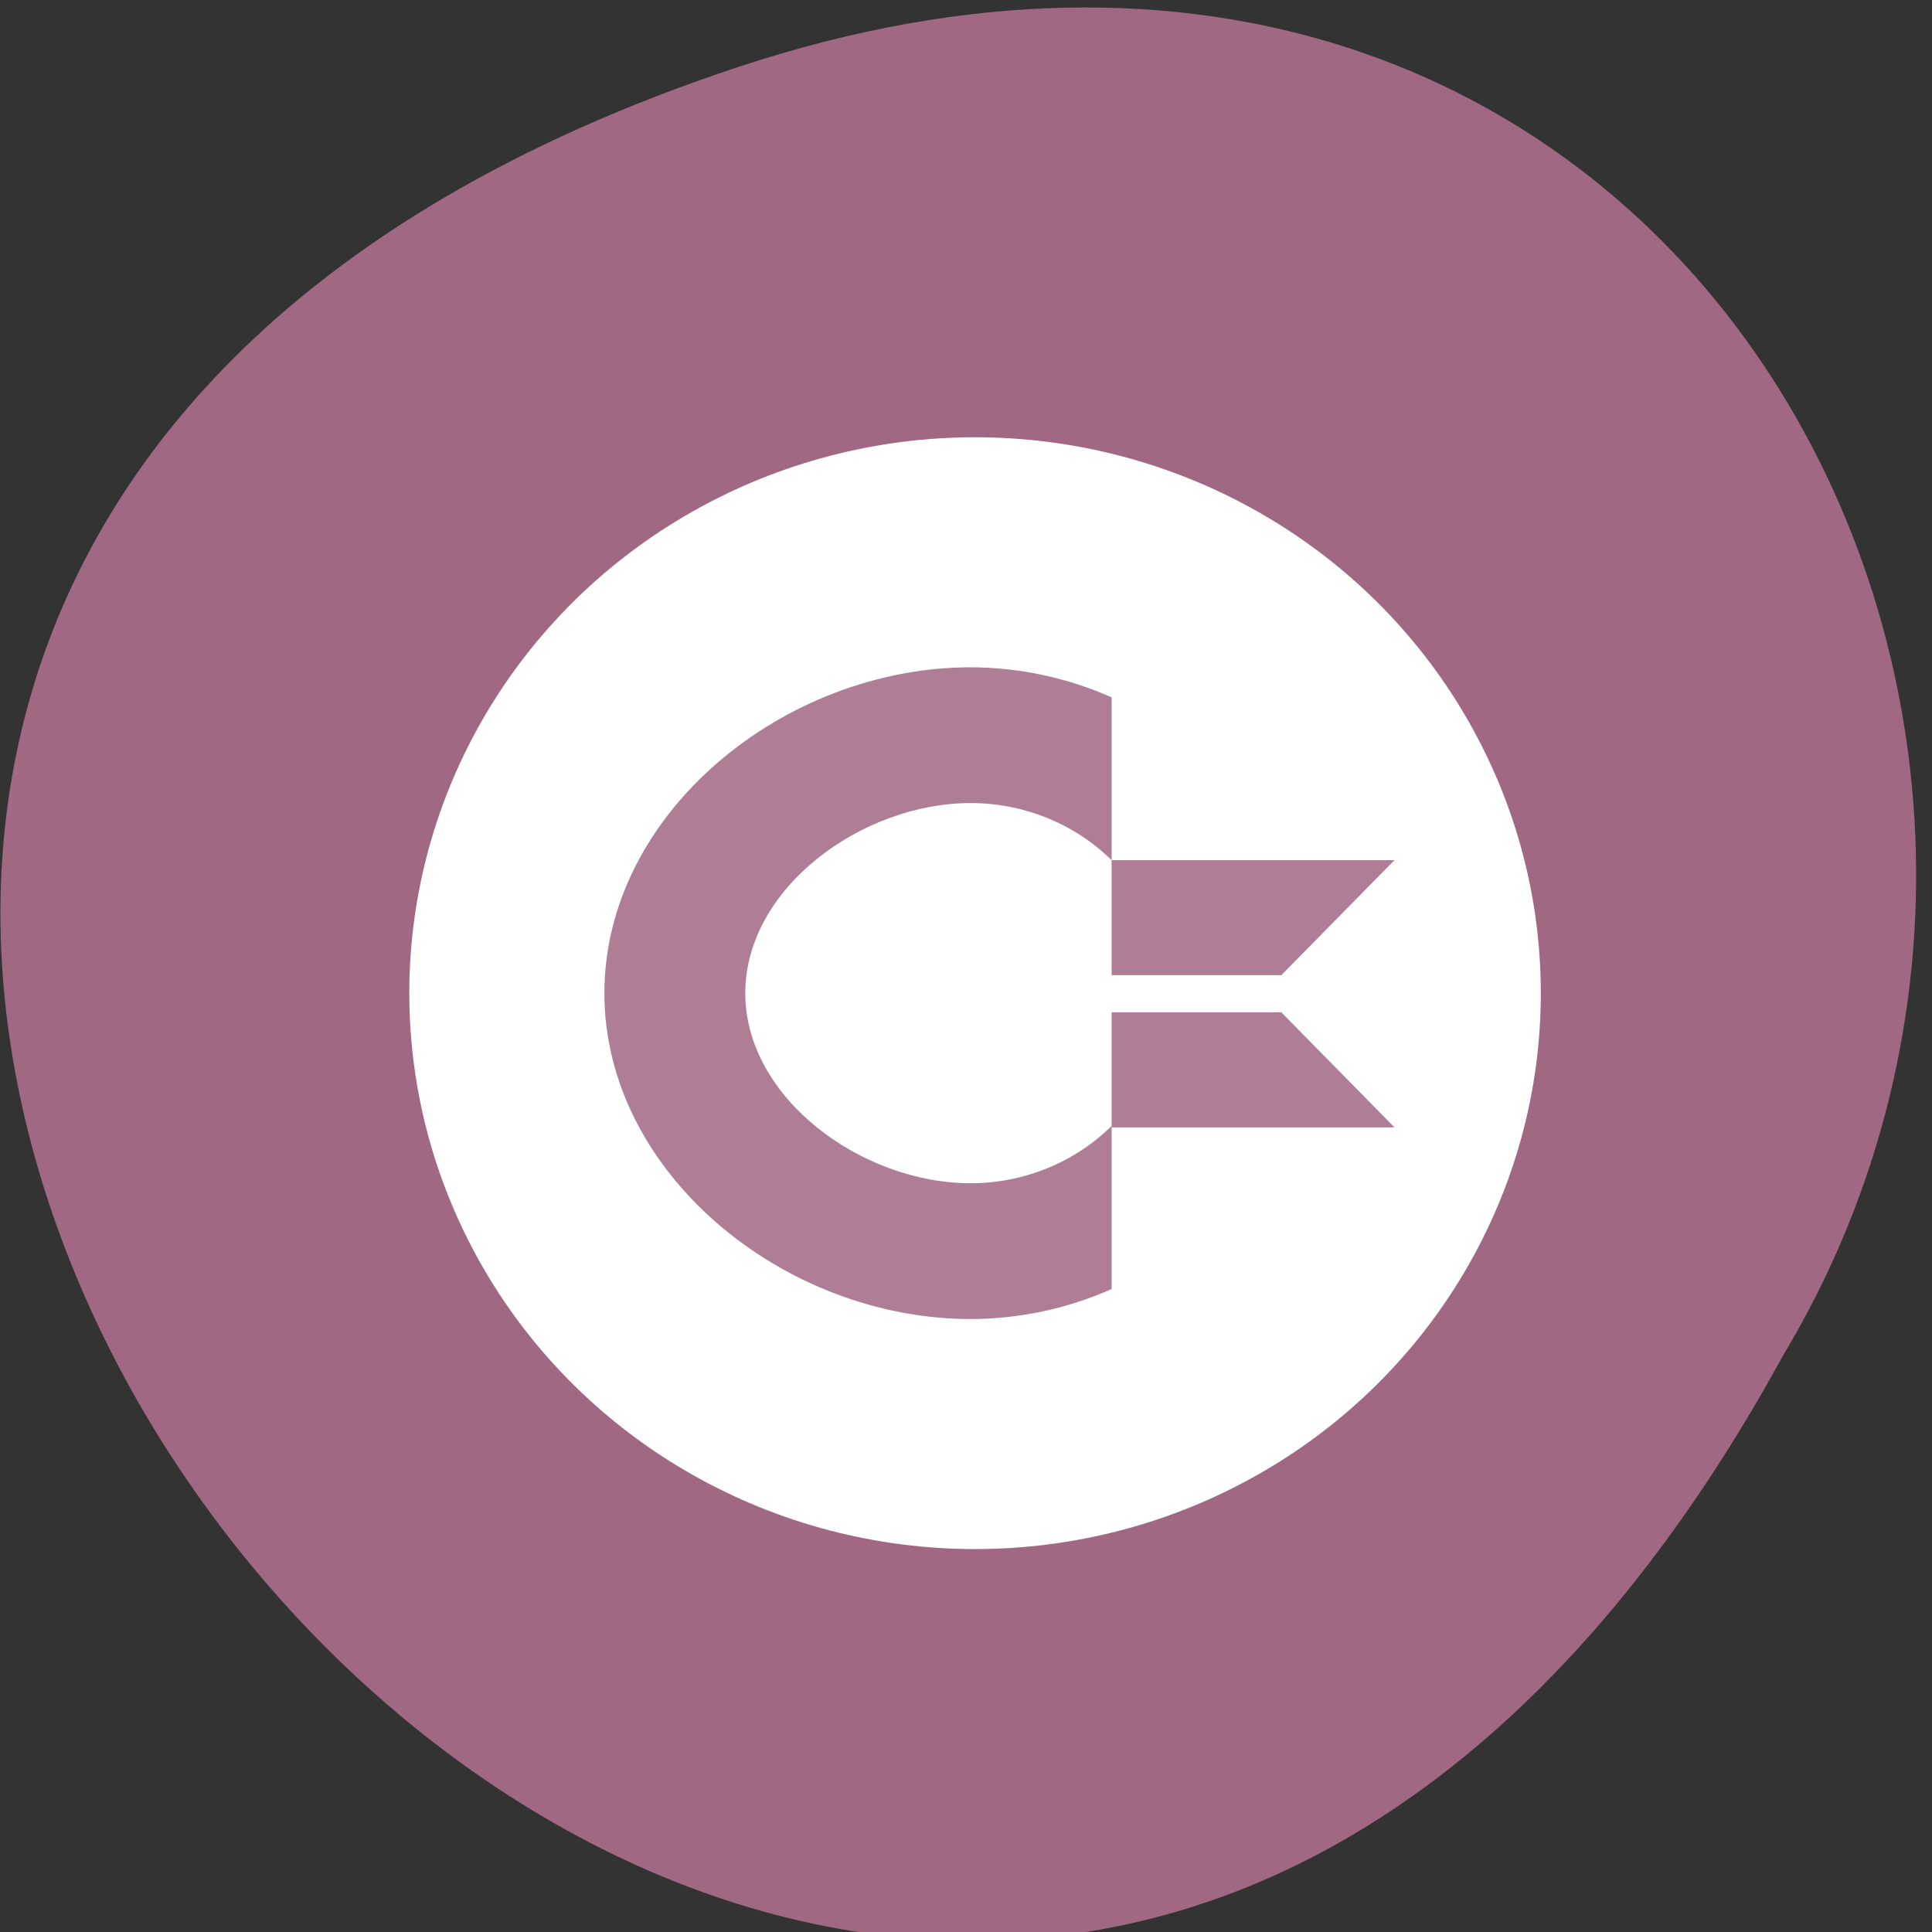 <svg xmlns="http://www.w3.org/2000/svg" viewBox="0 0 256 256"><rect x="0" y="0" width="256" height="256" fill="#333333" stroke="none"/><path d="m 97.93 8.842 c -237.89 78.59 17.493 391.76 138.41 170.64 51.829 -86.48 -16.06 -211.07 -138.41 -170.64 z" fill="#a16884" color="#000"/><g transform="matrix(2.585 0 0 2.54 46.48 50.32)" fill="#fff"><circle r="29" cy="32" cx="32" fill="#fff"/><g fill="#a16884"><path d="M 31.778,15 C 22.205,15 13,22.611 13,32 c 0,9.389 9.205,17 18.778,17 2.494,-0.006 4.958,-0.54 7.222,-1.566 v -8.508 c -1.899,1.909 -4.503,2.987 -7.222,2.991 -5.584,0 -11.556,-4.44 -11.556,-9.917 0,-5.477 5.971,-9.917 11.556,-9.917 2.718,0.001 5.321,1.075 7.222,2.98 V 16.569 C 36.736,15.542 34.272,15.007 31.778,15" opacity="0.85"/><path d="m 39,25.06 h 14.5 l -5.8,6 H 39" opacity="0.85"/><path d="M 39,39 H 53.5 L 47.7,33 H 39" opacity="0.85"/></g></g></svg>